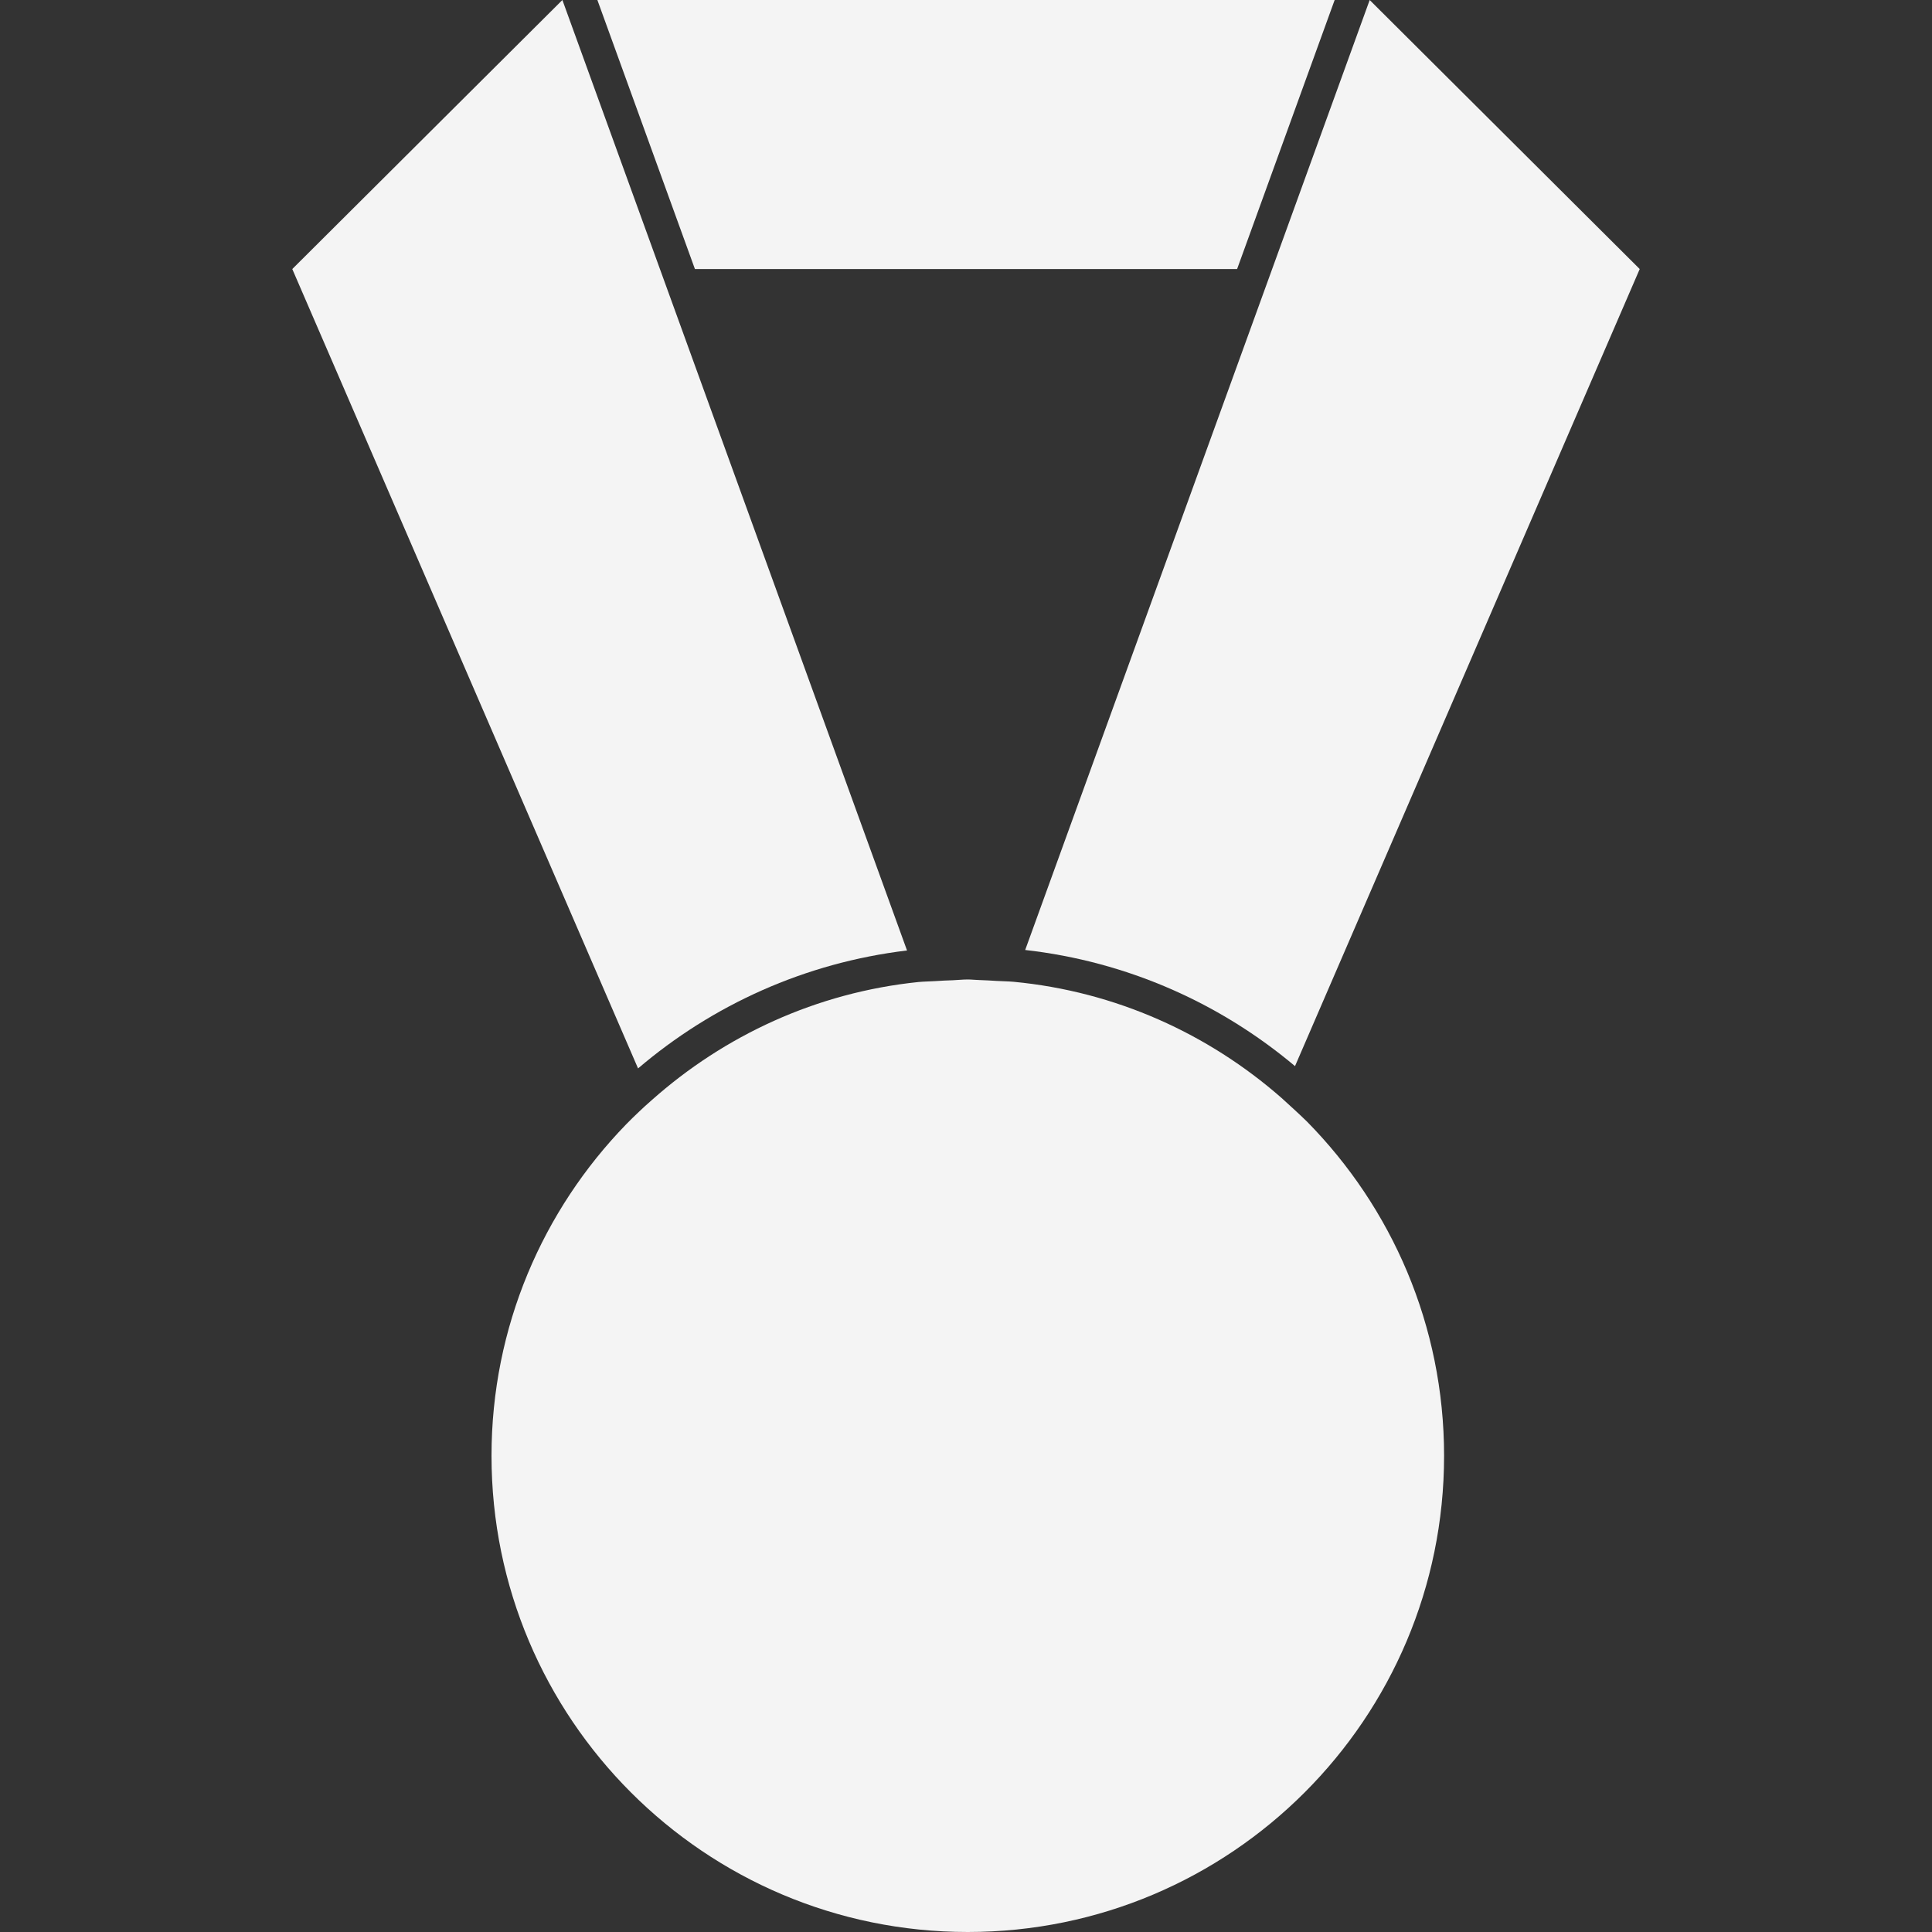 <?xml version="1.0" encoding="iso-8859-1"?>
<!-- Generator: Adobe Illustrator 16.0.0, SVG Export Plug-In . SVG Version: 6.00 Build 0)  -->
<!DOCTYPE svg PUBLIC "-//W3C//DTD SVG 1.1//EN" "http://www.w3.org/Graphics/SVG/1.1/DTD/svg11.dtd">
<svg version="1.1" id="Capa_1" xmlns="http://www.w3.org/2000/svg" xmlns:xlink="http://www.w3.org/1999/xlink" x="0px" y="0px"
	 width="460.731px" height="460.731px" viewBox="0 0 460.731 460.731" style="enable-background:new 0 0 460.731 460.731;"
	 xml:space="preserve">
<rect x="0" y="0" width="460.731" height="460.731" fill="#333333" stroke="none"/>
<g fill="#F4F4F4">
	<g fill="#F4F4F4">
		<polygon fill="#F4F4F4"  points="165.72,64.159 295.016,64.159 318.278,0.006 142.461,0.006 		"/>
		<path fill="#F4F4F4"  d="M69.702,64.159l82.457,190.631c17.731-15.124,39.83-25.215,64.143-28.126L157.375,64.15L134.115,0L69.702,64.159z"/>
		<path fill="#F4F4F4"  d="M326.634,0.006l-23.259,64.153l-58.894,162.387c24.346,2.75,46.519,12.708,64.344,27.7l82.204-190.086L326.634,0.006z"/>
		<path fill="#F4F4F4"  d="M230.792,460.731c62.736,0,113.583-50.851,113.583-113.566c0-31.081-12.499-59.202-32.713-79.716
			c-0.974-0.981-2.02-1.903-3.029-2.861c-1.014-0.949-2.04-1.883-3.065-2.797c-17.421-15.257-39.47-25.339-63.83-27.659
			c-1.351-0.124-2.737-0.124-4.1-0.209c-1.365-0.076-2.721-0.176-4.098-0.208c-0.916-0.012-1.811-0.137-2.739-0.137
			c-1.208,0-2.376,0.137-3.577,0.185c-1.376,0.028-2.741,0.116-4.11,0.2c-1.356,0.093-2.745,0.093-4.089,0.221
			c-24.327,2.509-46.294,12.771-63.6,28.168c-1.04,0.918-2.076,1.832-3.071,2.798c-1.012,0.966-2.028,1.932-3.002,2.941
			c-19.859,20.449-32.138,48.313-32.138,79.074C117.214,409.881,168.07,460.731,230.792,460.731z"/>
	</g>
</g>
<g fill="#F4F4F4">
</g>
<g fill="#F4F4F4">
</g>
<g fill="#F4F4F4">
</g>
<g fill="#F4F4F4">
</g>
<g fill="#F4F4F4">
</g>
<g fill="#F4F4F4">
</g>
<g fill="#F4F4F4">
</g>
<g fill="#F4F4F4">
</g>
<g fill="#F4F4F4">
</g>
<g fill="#F4F4F4">
</g>
<g fill="#F4F4F4">
</g>
<g fill="#F4F4F4">
</g>
<g fill="#F4F4F4">
</g>
<g fill="#F4F4F4">
</g>
<g fill="#F4F4F4">
</g>
</svg>

